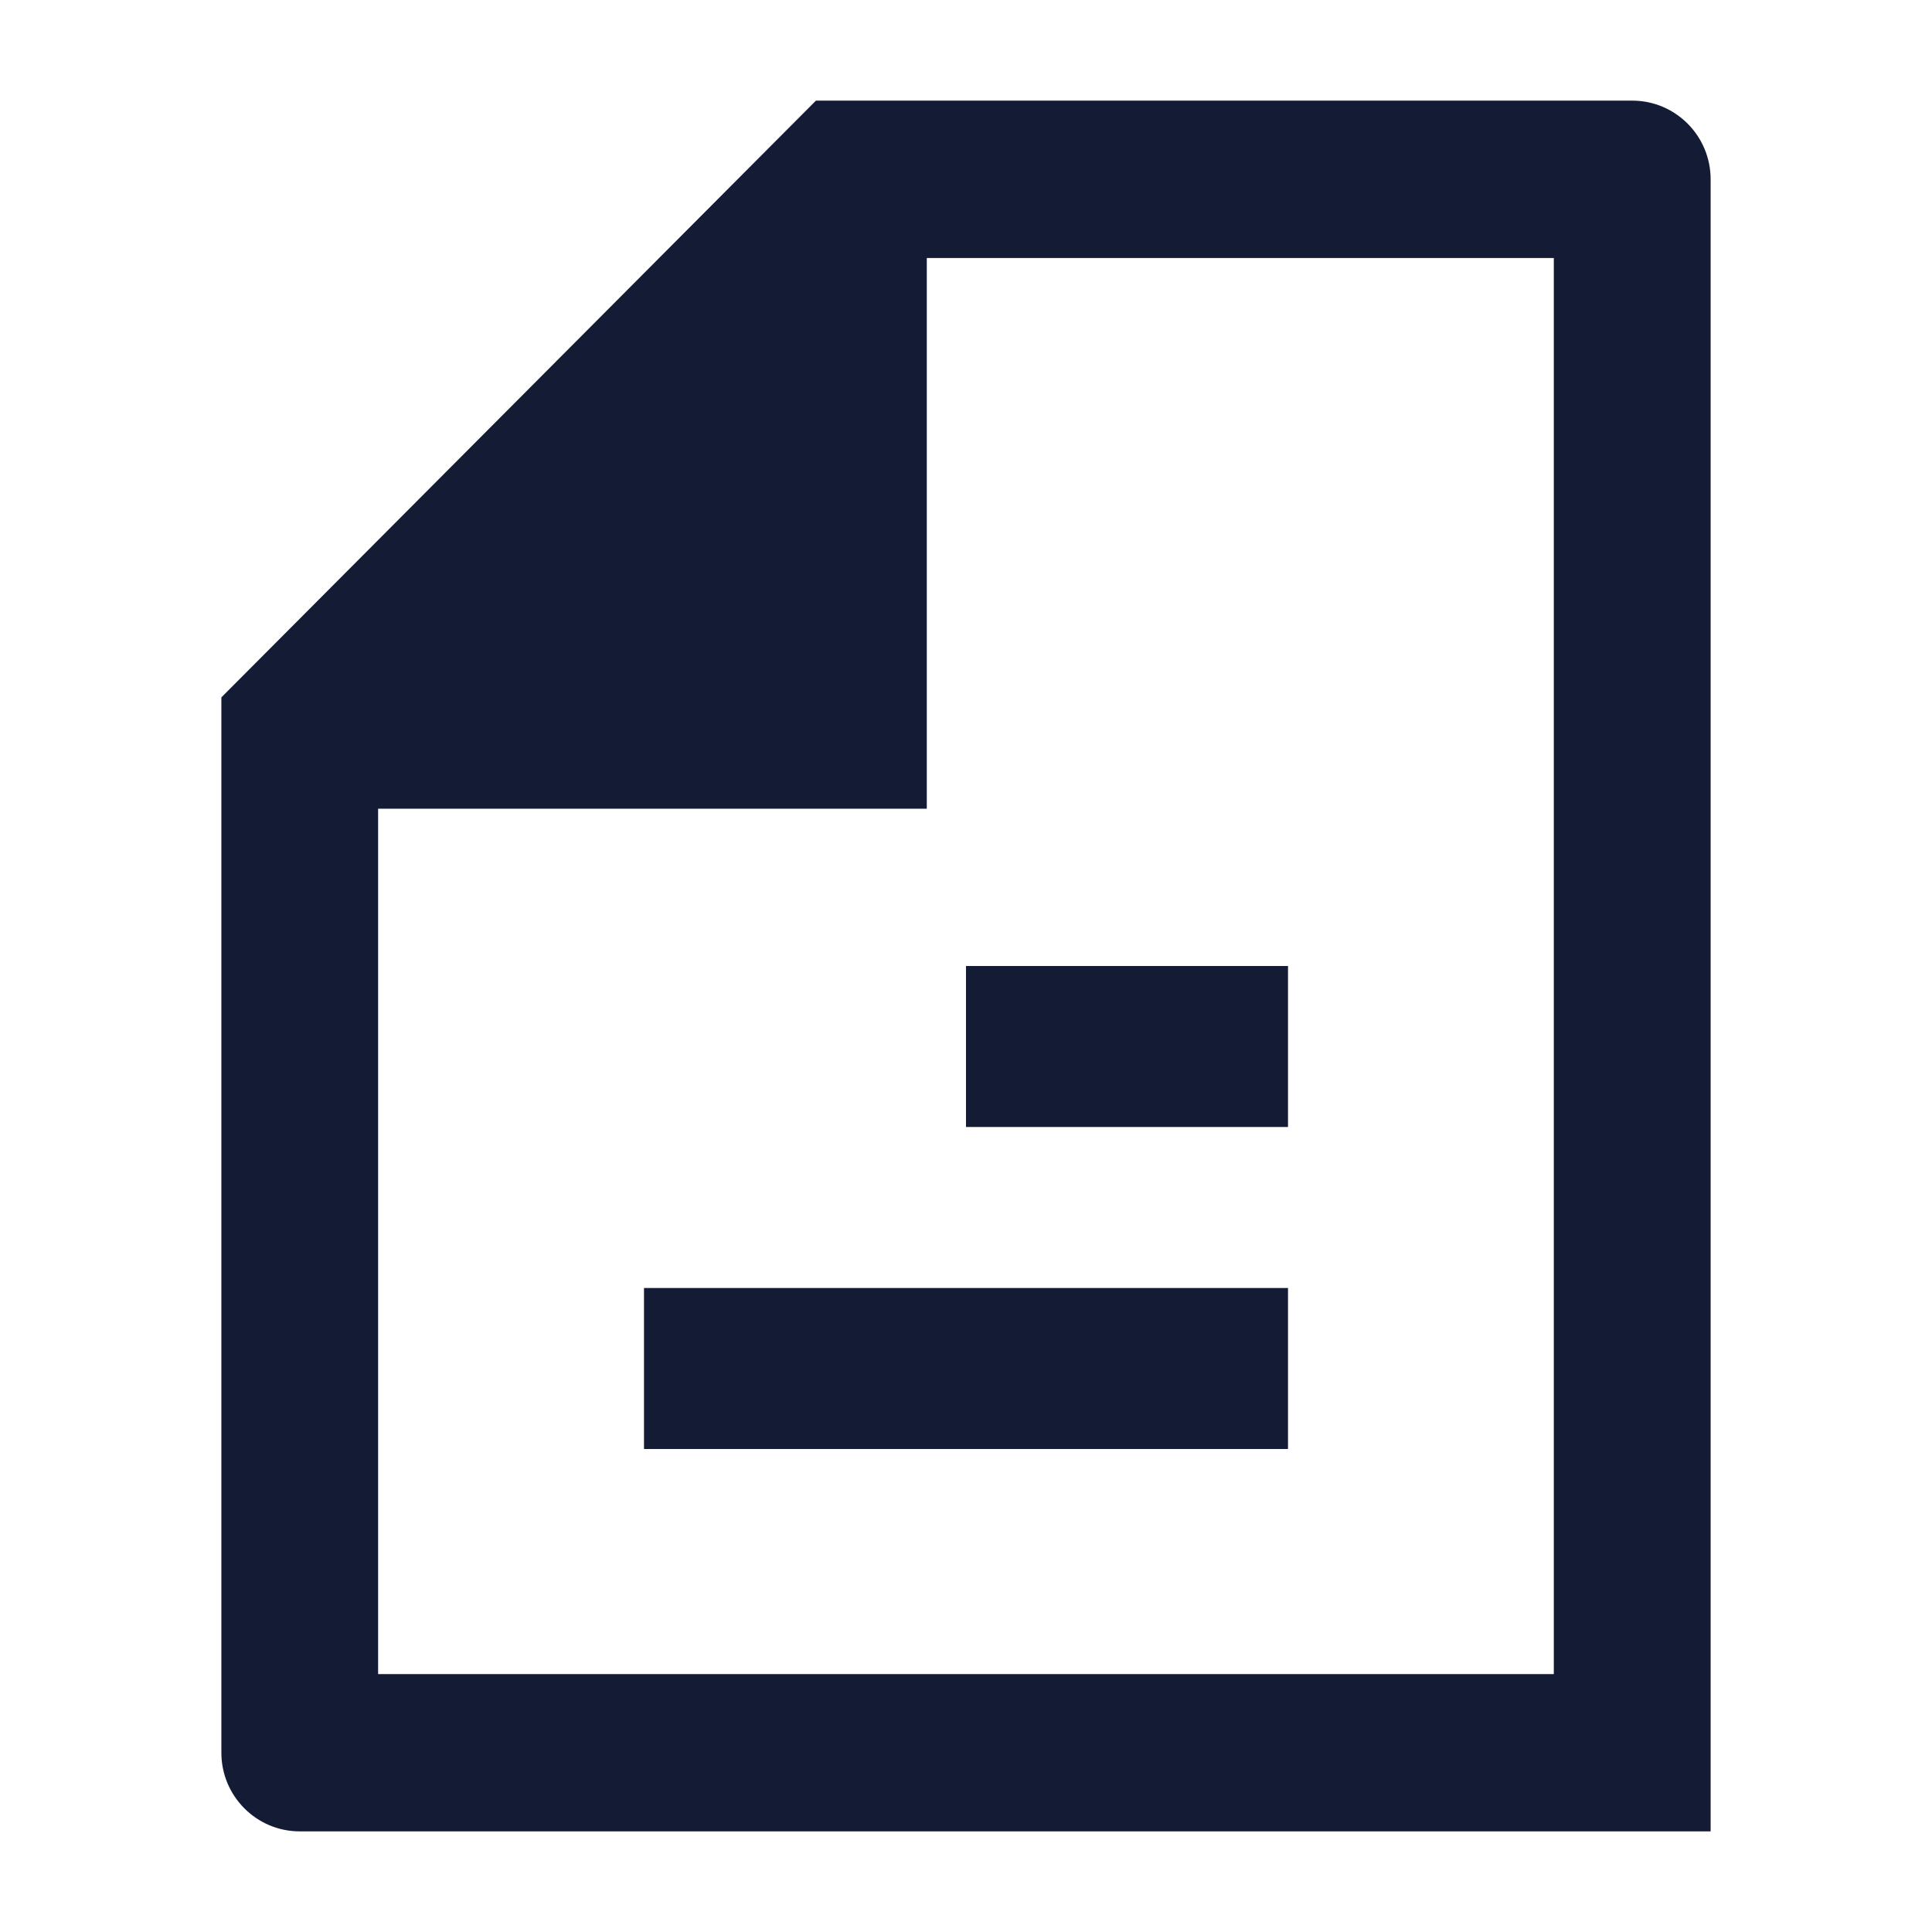 <svg width="24" height="24" viewBox="0 0 24 24" fill="none" xmlns="http://www.w3.org/2000/svg">
<path fill-rule="evenodd" clip-rule="evenodd" d="M21.25 2.227C21.25 1.688 20.814 1.25 20.276 1.25H10.136L2.75 8.663V21.773C2.75 22.312 3.186 22.75 3.724 22.75H21.25V2.227ZM11.513 3.205H19.302V20.796H4.697V10.046H11.513L11.513 3.205Z" fill="#141B34"/>
<path fill-rule="evenodd" clip-rule="evenodd" d="M12 12H16V14H12V12ZM8 18V16H16V18H8Z" fill="#141B34"/>
</svg>
